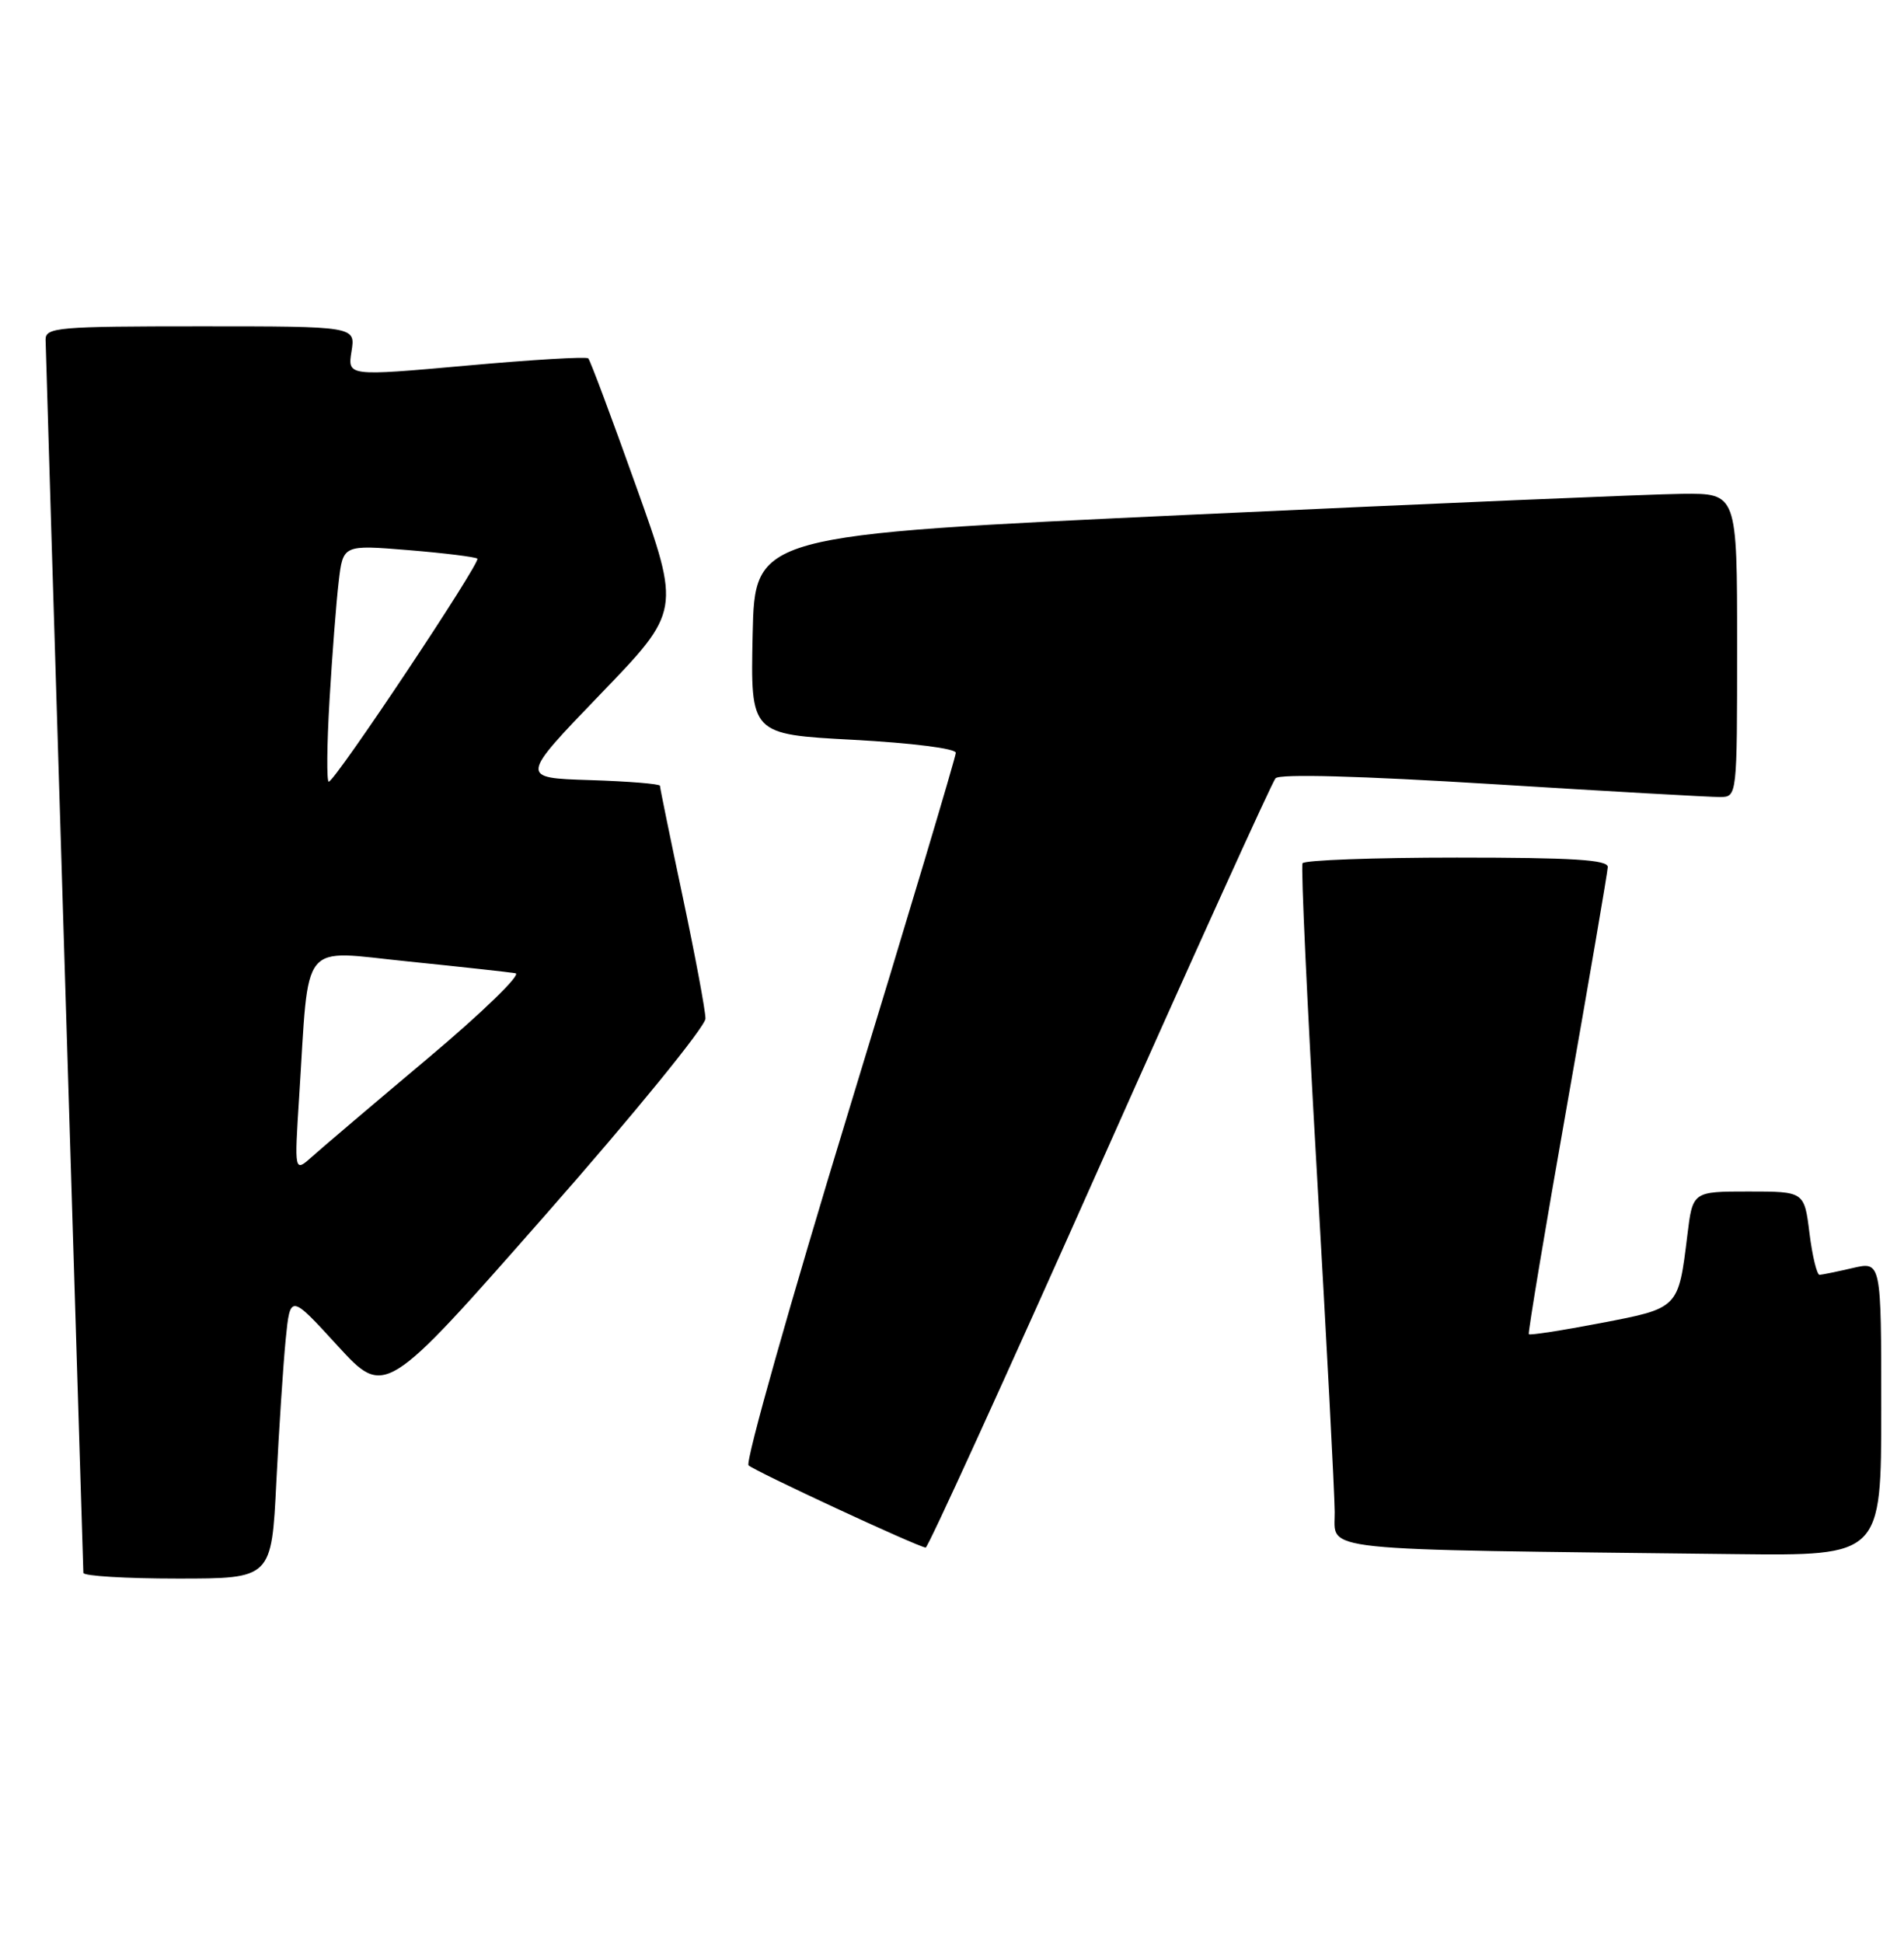 <?xml version="1.0" encoding="UTF-8" standalone="no"?>
<!DOCTYPE svg PUBLIC "-//W3C//DTD SVG 1.1//EN" "http://www.w3.org/Graphics/SVG/1.1/DTD/svg11.dtd" >
<svg xmlns="http://www.w3.org/2000/svg" xmlns:xlink="http://www.w3.org/1999/xlink" version="1.1" viewBox="0 0 251 256">
 <g >
 <path fill="currentColor"
d=" M 36.43 195.25 C 36.78 188.24 37.34 179.80 37.66 176.50 C 38.26 170.50 38.26 170.50 44.50 177.32 C 50.75 184.13 50.75 184.13 71.87 160.12 C 83.51 146.90 93.00 135.26 93.00 134.21 C 93.00 133.17 91.65 125.95 90.00 118.16 C 88.35 110.38 87.00 103.80 87.00 103.54 C 87.00 103.29 82.84 102.95 77.76 102.79 C 68.52 102.50 68.52 102.50 79.12 91.50 C 89.73 80.50 89.73 80.50 83.86 64.08 C 80.64 55.05 77.80 47.46 77.55 47.22 C 77.31 46.97 70.06 47.40 61.46 48.18 C 45.81 49.58 45.81 49.58 46.34 46.29 C 46.87 43.00 46.87 43.00 26.44 43.00 C 7.64 43.00 6.00 43.14 6.01 44.75 C 6.02 45.71 7.14 82.50 8.50 126.50 C 9.86 170.50 10.98 206.84 10.99 207.25 C 10.99 207.66 16.58 208.00 23.40 208.00 C 35.80 208.00 35.80 208.00 36.43 195.25 Z  M 248.00 185.61 C 248.00 166.21 248.00 166.21 244.25 167.08 C 242.19 167.56 240.21 167.96 239.87 167.98 C 239.52 167.99 238.92 165.53 238.54 162.50 C 237.86 157.00 237.86 157.00 230.50 157.00 C 223.14 157.00 223.14 157.00 222.44 162.75 C 221.25 172.45 221.34 172.36 210.99 174.34 C 205.92 175.31 201.67 175.97 201.54 175.80 C 201.41 175.64 203.68 162.00 206.60 145.50 C 209.51 129.00 211.92 114.94 211.95 114.25 C 211.99 113.29 207.37 113.00 192.06 113.00 C 181.09 113.00 171.93 113.34 171.71 113.75 C 171.48 114.16 172.33 132.50 173.60 154.50 C 174.87 176.50 175.93 196.63 175.95 199.23 C 176.01 204.50 172.43 204.12 228.75 204.78 C 248.00 205.00 248.00 205.00 248.00 185.61 Z  M 144.93 153.75 C 157.24 126.11 167.69 103.07 168.15 102.55 C 168.68 101.95 179.29 102.24 196.75 103.32 C 212.01 104.27 225.51 105.03 226.75 105.02 C 229.00 105.00 229.00 105.00 229.00 85.00 C 229.00 65.00 229.00 65.00 221.75 65.07 C 217.76 65.11 188.62 66.35 157.00 67.82 C 99.50 70.50 99.50 70.50 99.22 83.63 C 98.94 96.76 98.94 96.76 112.47 97.48 C 120.23 97.90 126.00 98.63 126.00 99.19 C 126.00 99.74 119.67 120.90 111.93 146.22 C 104.19 171.55 98.23 192.63 98.68 193.08 C 99.43 193.82 120.80 203.75 122.03 203.92 C 122.32 203.97 132.62 181.39 144.93 153.75 Z  M 39.44 144.50 C 40.79 123.48 39.37 125.23 53.82 126.69 C 60.79 127.40 67.16 128.10 67.96 128.24 C 68.76 128.39 63.61 133.39 56.46 139.40 C 49.33 145.39 42.44 151.24 41.15 152.40 C 38.80 154.50 38.80 154.50 39.44 144.50 Z  M 43.44 92.25 C 43.79 86.34 44.33 79.31 44.65 76.64 C 45.22 71.78 45.22 71.78 53.86 72.49 C 58.61 72.88 62.69 73.39 62.93 73.61 C 63.42 74.08 44.15 103.00 43.34 103.00 C 43.05 103.00 43.09 98.16 43.44 92.25 Z "/>
</g>
</svg>